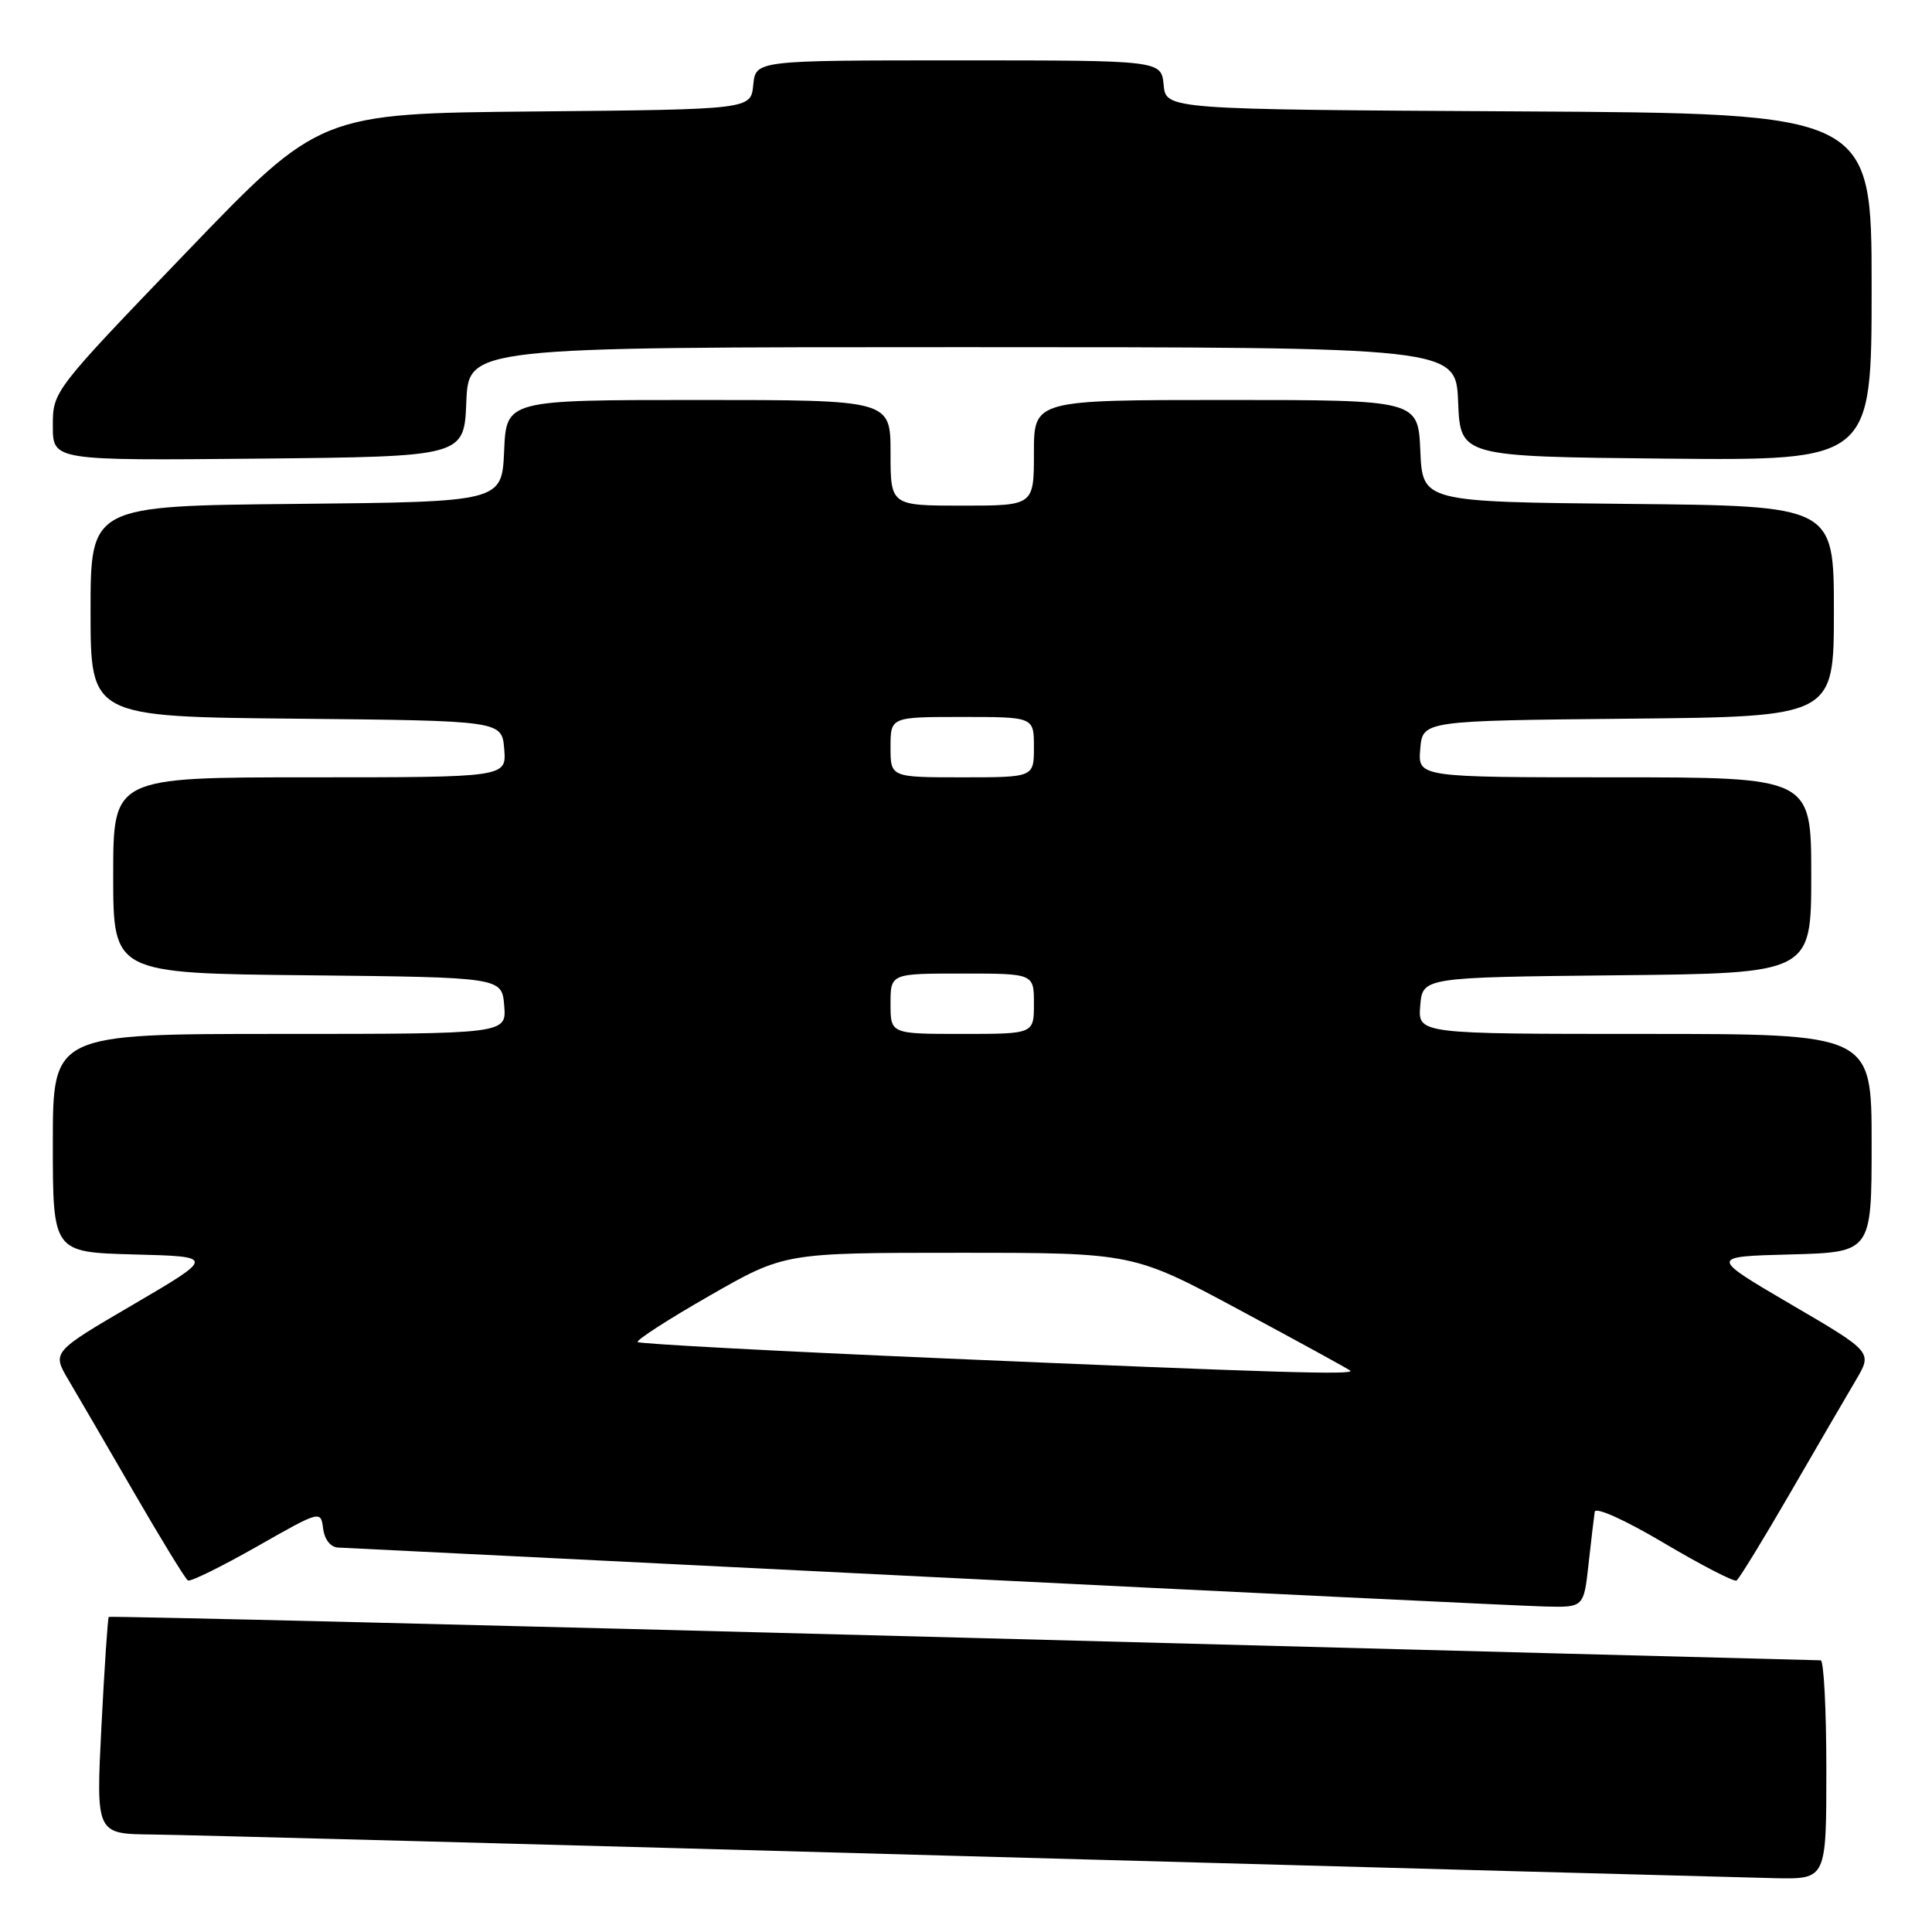 <?xml version="1.0" encoding="UTF-8" standalone="no"?>
<!DOCTYPE svg PUBLIC "-//W3C//DTD SVG 1.1//EN" "http://www.w3.org/Graphics/SVG/1.1/DTD/svg11.dtd" >
<svg xmlns="http://www.w3.org/2000/svg" xmlns:xlink="http://www.w3.org/1999/xlink" version="1.1" viewBox="0 0 256 256">
 <g >
 <path fill="currentColor"
d=" M 242.00 234.50 C 242.00 226.53 241.66 220.00 241.25 220.00 C 240.84 220.00 189.69 218.65 127.58 217.00 C 65.48 215.35 14.55 214.12 14.41 214.25 C 14.28 214.39 13.84 220.91 13.44 228.75 C 12.72 243.00 12.72 243.00 20.11 243.08 C 24.17 243.12 72.72 244.41 128.00 245.95 C 183.28 247.48 231.54 248.79 235.25 248.87 C 242.00 249.00 242.00 249.00 242.00 234.50 Z  M 210.49 207.25 C 210.84 204.09 211.21 200.97 211.31 200.32 C 211.42 199.64 215.36 201.42 220.50 204.47 C 225.45 207.40 229.77 209.63 230.10 209.43 C 230.43 209.23 233.64 203.99 237.23 197.79 C 240.83 191.58 244.74 184.85 245.94 182.83 C 248.11 179.15 248.11 179.15 237.30 172.83 C 226.50 166.50 226.50 166.50 237.25 166.22 C 248.00 165.93 248.00 165.93 248.00 151.47 C 248.00 137.00 248.00 137.00 217.94 137.00 C 187.88 137.00 187.88 137.00 188.19 133.25 C 188.50 129.50 188.50 129.50 214.25 129.23 C 240.00 128.97 240.00 128.97 240.00 115.98 C 240.00 103.00 240.00 103.00 213.94 103.00 C 187.88 103.00 187.88 103.00 188.19 99.25 C 188.50 95.50 188.50 95.50 215.75 95.23 C 243.00 94.97 243.00 94.97 243.00 81.00 C 243.00 67.03 243.00 67.03 215.75 66.77 C 188.50 66.50 188.50 66.50 188.20 59.75 C 187.91 53.00 187.91 53.00 162.45 53.00 C 137.00 53.00 137.00 53.00 137.00 60.00 C 137.00 67.00 137.00 67.00 127.50 67.00 C 118.00 67.00 118.00 67.00 118.00 60.00 C 118.00 53.00 118.00 53.00 92.55 53.00 C 67.09 53.00 67.09 53.00 66.80 59.75 C 66.50 66.50 66.50 66.50 39.25 66.77 C 12.00 67.03 12.00 67.03 12.00 81.00 C 12.00 94.97 12.00 94.97 39.25 95.23 C 66.50 95.50 66.50 95.50 66.81 99.25 C 67.12 103.00 67.12 103.00 41.06 103.00 C 15.00 103.00 15.00 103.00 15.00 115.98 C 15.00 128.97 15.00 128.97 40.75 129.23 C 66.50 129.50 66.50 129.50 66.81 133.25 C 67.12 137.00 67.12 137.00 37.06 137.00 C 7.00 137.00 7.00 137.00 7.00 151.47 C 7.00 165.93 7.00 165.93 17.75 166.22 C 28.50 166.50 28.50 166.50 17.70 172.83 C 6.89 179.15 6.89 179.15 9.06 182.83 C 10.26 184.85 14.17 191.58 17.77 197.79 C 21.36 203.99 24.57 209.23 24.90 209.42 C 25.23 209.62 29.32 207.60 34.00 204.95 C 42.49 200.12 42.50 200.12 42.82 202.56 C 43.01 204.02 43.81 205.02 44.82 205.06 C 45.74 205.10 80.92 206.84 123.00 208.94 C 165.07 211.03 201.83 212.80 204.68 212.87 C 209.86 213.00 209.86 213.00 210.49 207.25 Z  M 61.79 53.25 C 62.09 46.00 62.09 46.00 127.50 46.00 C 192.91 46.00 192.91 46.00 193.21 53.25 C 193.50 60.50 193.50 60.50 220.75 60.77 C 248.00 61.03 248.00 61.03 248.00 38.03 C 248.00 15.02 248.00 15.02 201.25 14.76 C 154.50 14.50 154.50 14.50 154.19 11.25 C 153.87 8.00 153.87 8.00 127.00 8.00 C 100.13 8.00 100.13 8.00 99.81 11.25 C 99.50 14.50 99.50 14.50 70.94 14.77 C 42.37 15.03 42.37 15.03 24.69 33.43 C 7.00 51.83 7.00 51.84 7.00 56.43 C 7.00 61.03 7.00 61.03 34.25 60.77 C 61.50 60.50 61.50 60.50 61.79 53.25 Z  M 125.22 180.00 C 103.06 179.05 84.74 178.07 84.50 177.83 C 84.26 177.59 88.53 174.83 94.00 171.70 C 103.94 166.00 103.94 166.00 127.04 166.00 C 150.15 166.00 150.15 166.00 164.32 173.62 C 172.12 177.81 178.69 181.41 178.92 181.62 C 179.55 182.20 169.19 181.89 125.22 180.00 Z  M 118.00 133.00 C 118.00 129.00 118.00 129.00 127.50 129.00 C 137.00 129.00 137.00 129.00 137.00 133.00 C 137.00 137.00 137.00 137.00 127.50 137.00 C 118.00 137.00 118.00 137.00 118.00 133.00 Z  M 118.00 99.00 C 118.00 95.00 118.00 95.00 127.50 95.00 C 137.00 95.00 137.00 95.00 137.00 99.00 C 137.00 103.00 137.00 103.00 127.50 103.00 C 118.00 103.00 118.00 103.00 118.00 99.00 Z "/>
</g>
</svg>